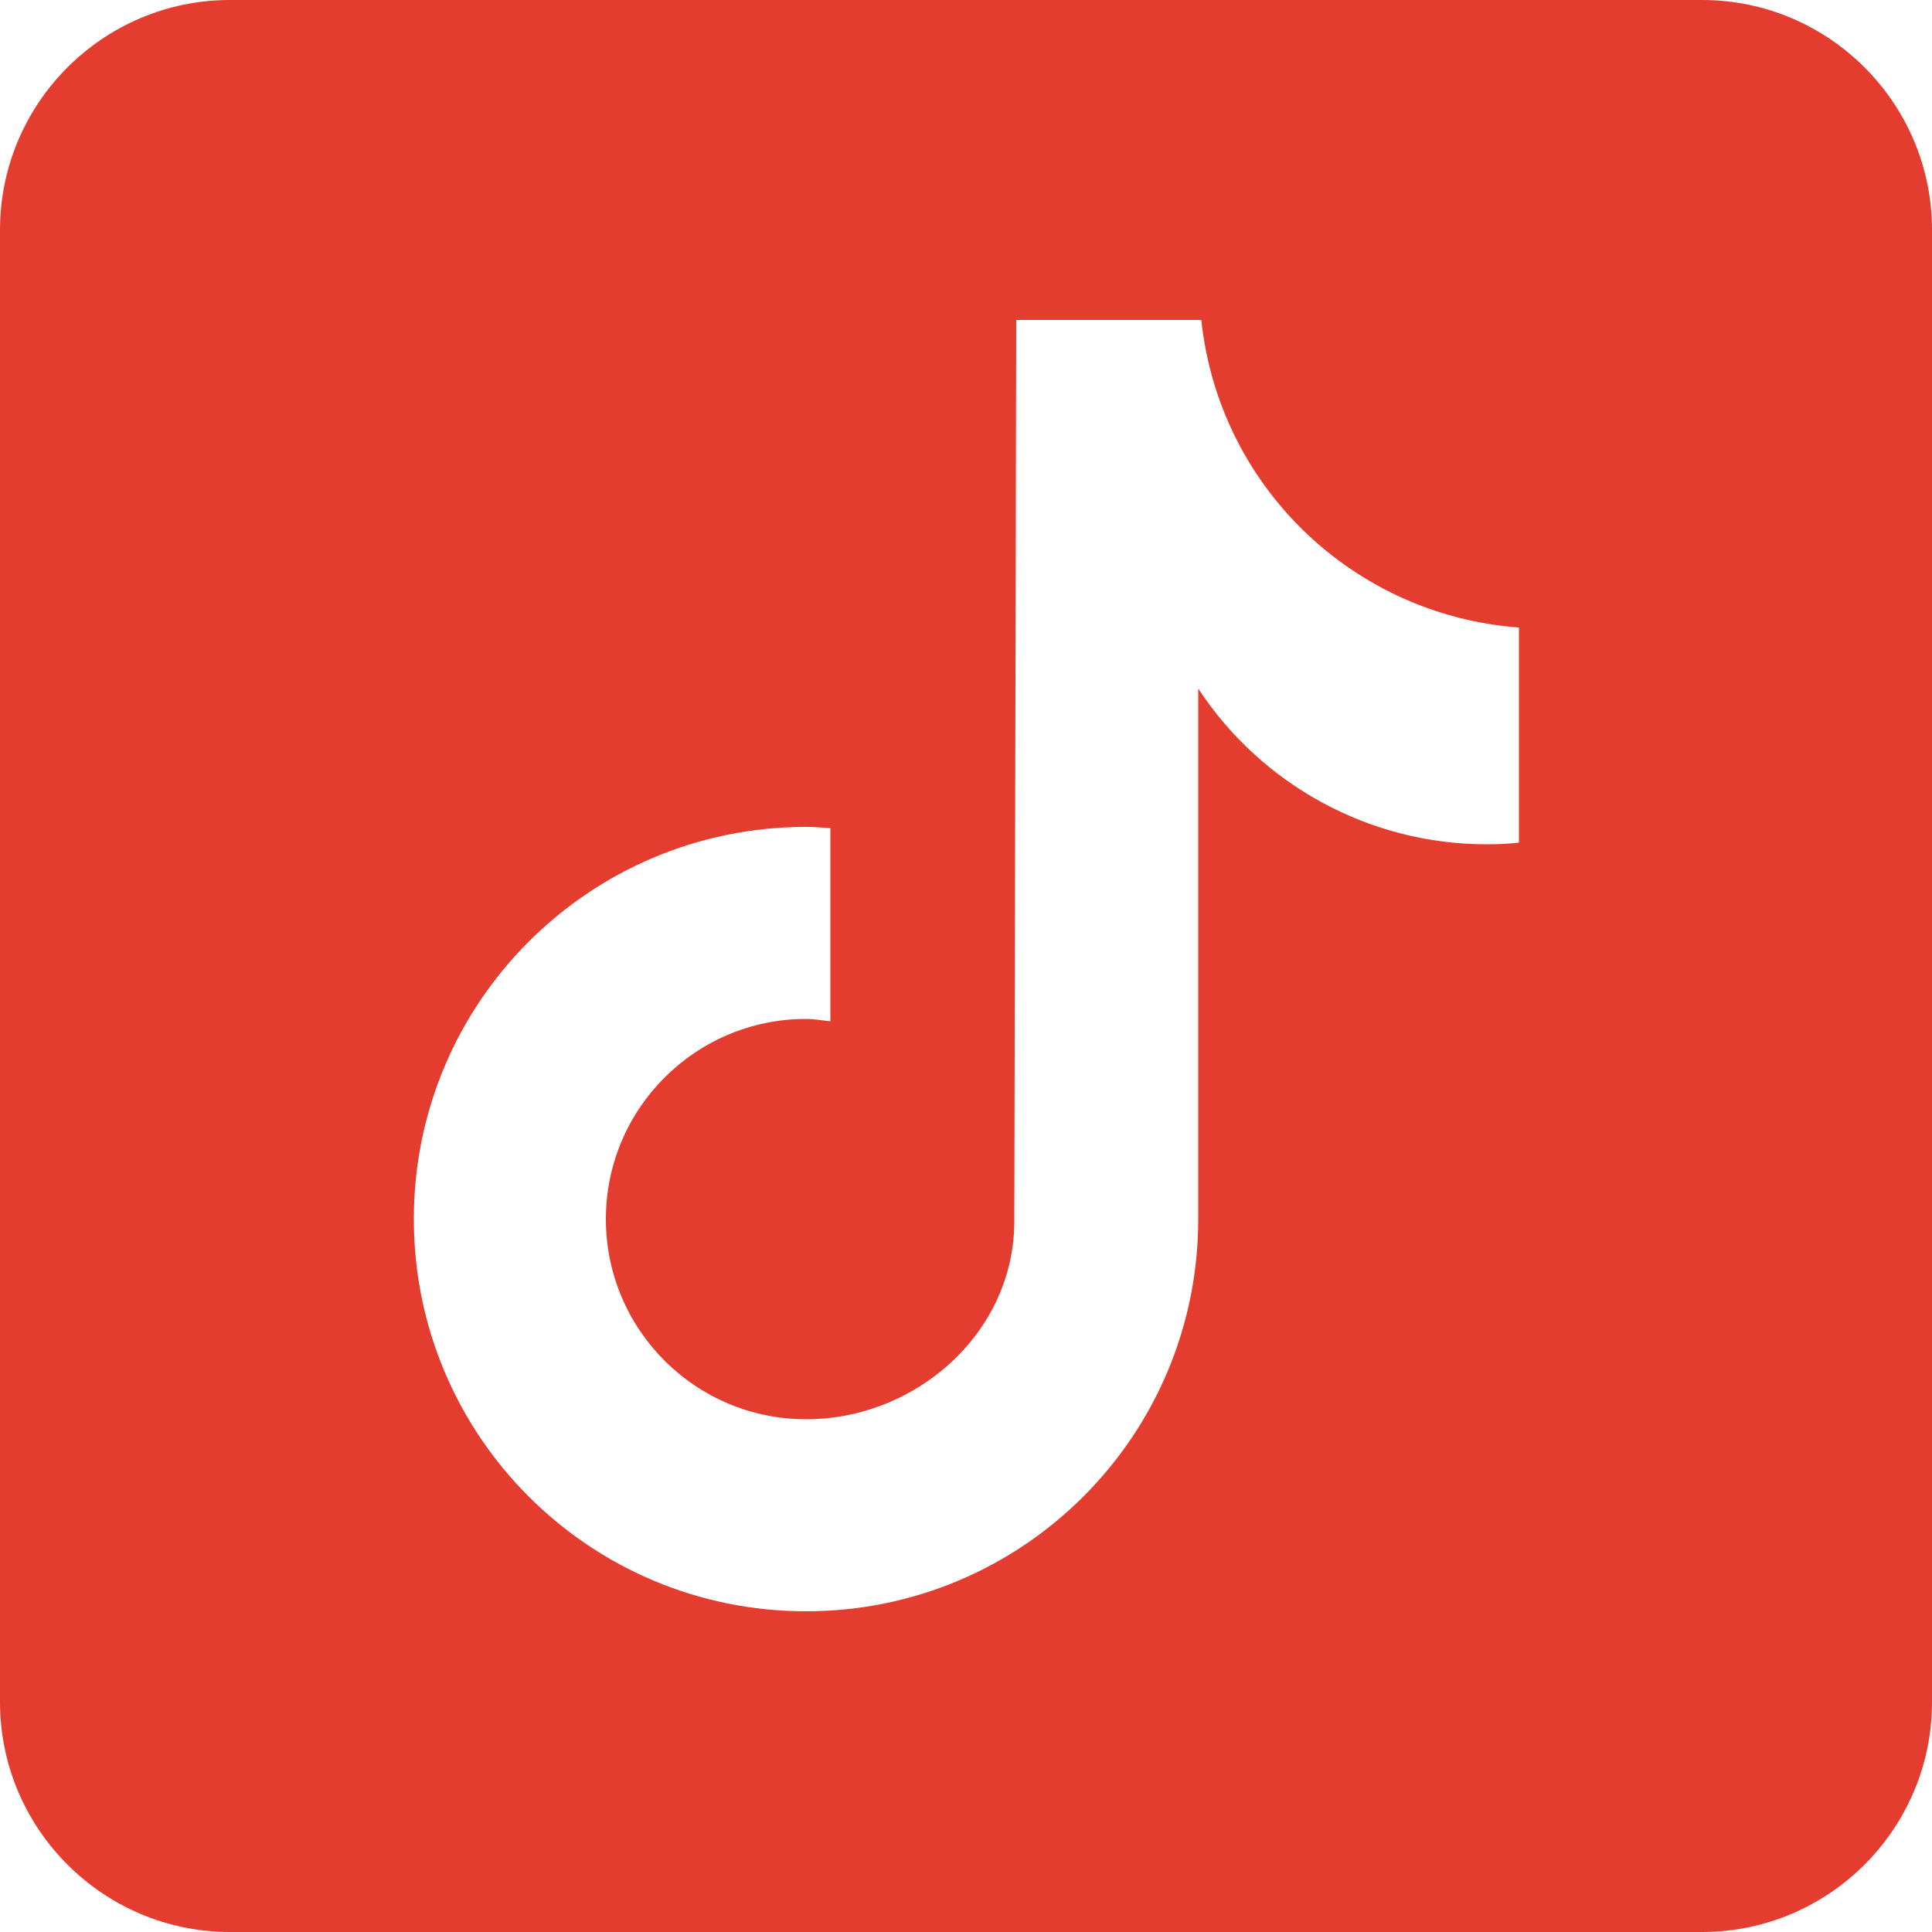 <svg width="40" height="40" viewBox="0 0 40 40" fill="none" xmlns="http://www.w3.org/2000/svg">
<path d="M35.24 0H4.76C2.136 0 0 2.136 0 4.76V35.24C0 37.864 2.136 40 4.76 40H35.24C37.864 40 40 37.864 40 35.24V4.76C40 2.136 37.864 0 35.24 0ZM31.432 17.448C31.216 17.472 30.992 17.48 30.776 17.48C28.368 17.48 26.128 16.264 24.808 14.256V25.24C24.808 29.728 21.176 33.36 16.688 33.36C12.2 33.36 8.568 29.728 8.568 25.24C8.568 20.752 12.2 17.12 16.688 17.12C16.856 17.12 17.024 17.136 17.192 17.144V21.144C17.024 21.128 16.864 21.096 16.688 21.096C14.4 21.096 12.544 22.952 12.544 25.24C12.544 27.528 14.4 29.384 16.688 29.384C18.976 29.384 21 27.584 21 25.288L21.04 6.624H24.872C25.232 10.056 28 12.736 31.448 12.992V17.44" fill="#E43D30"/>
</svg>
